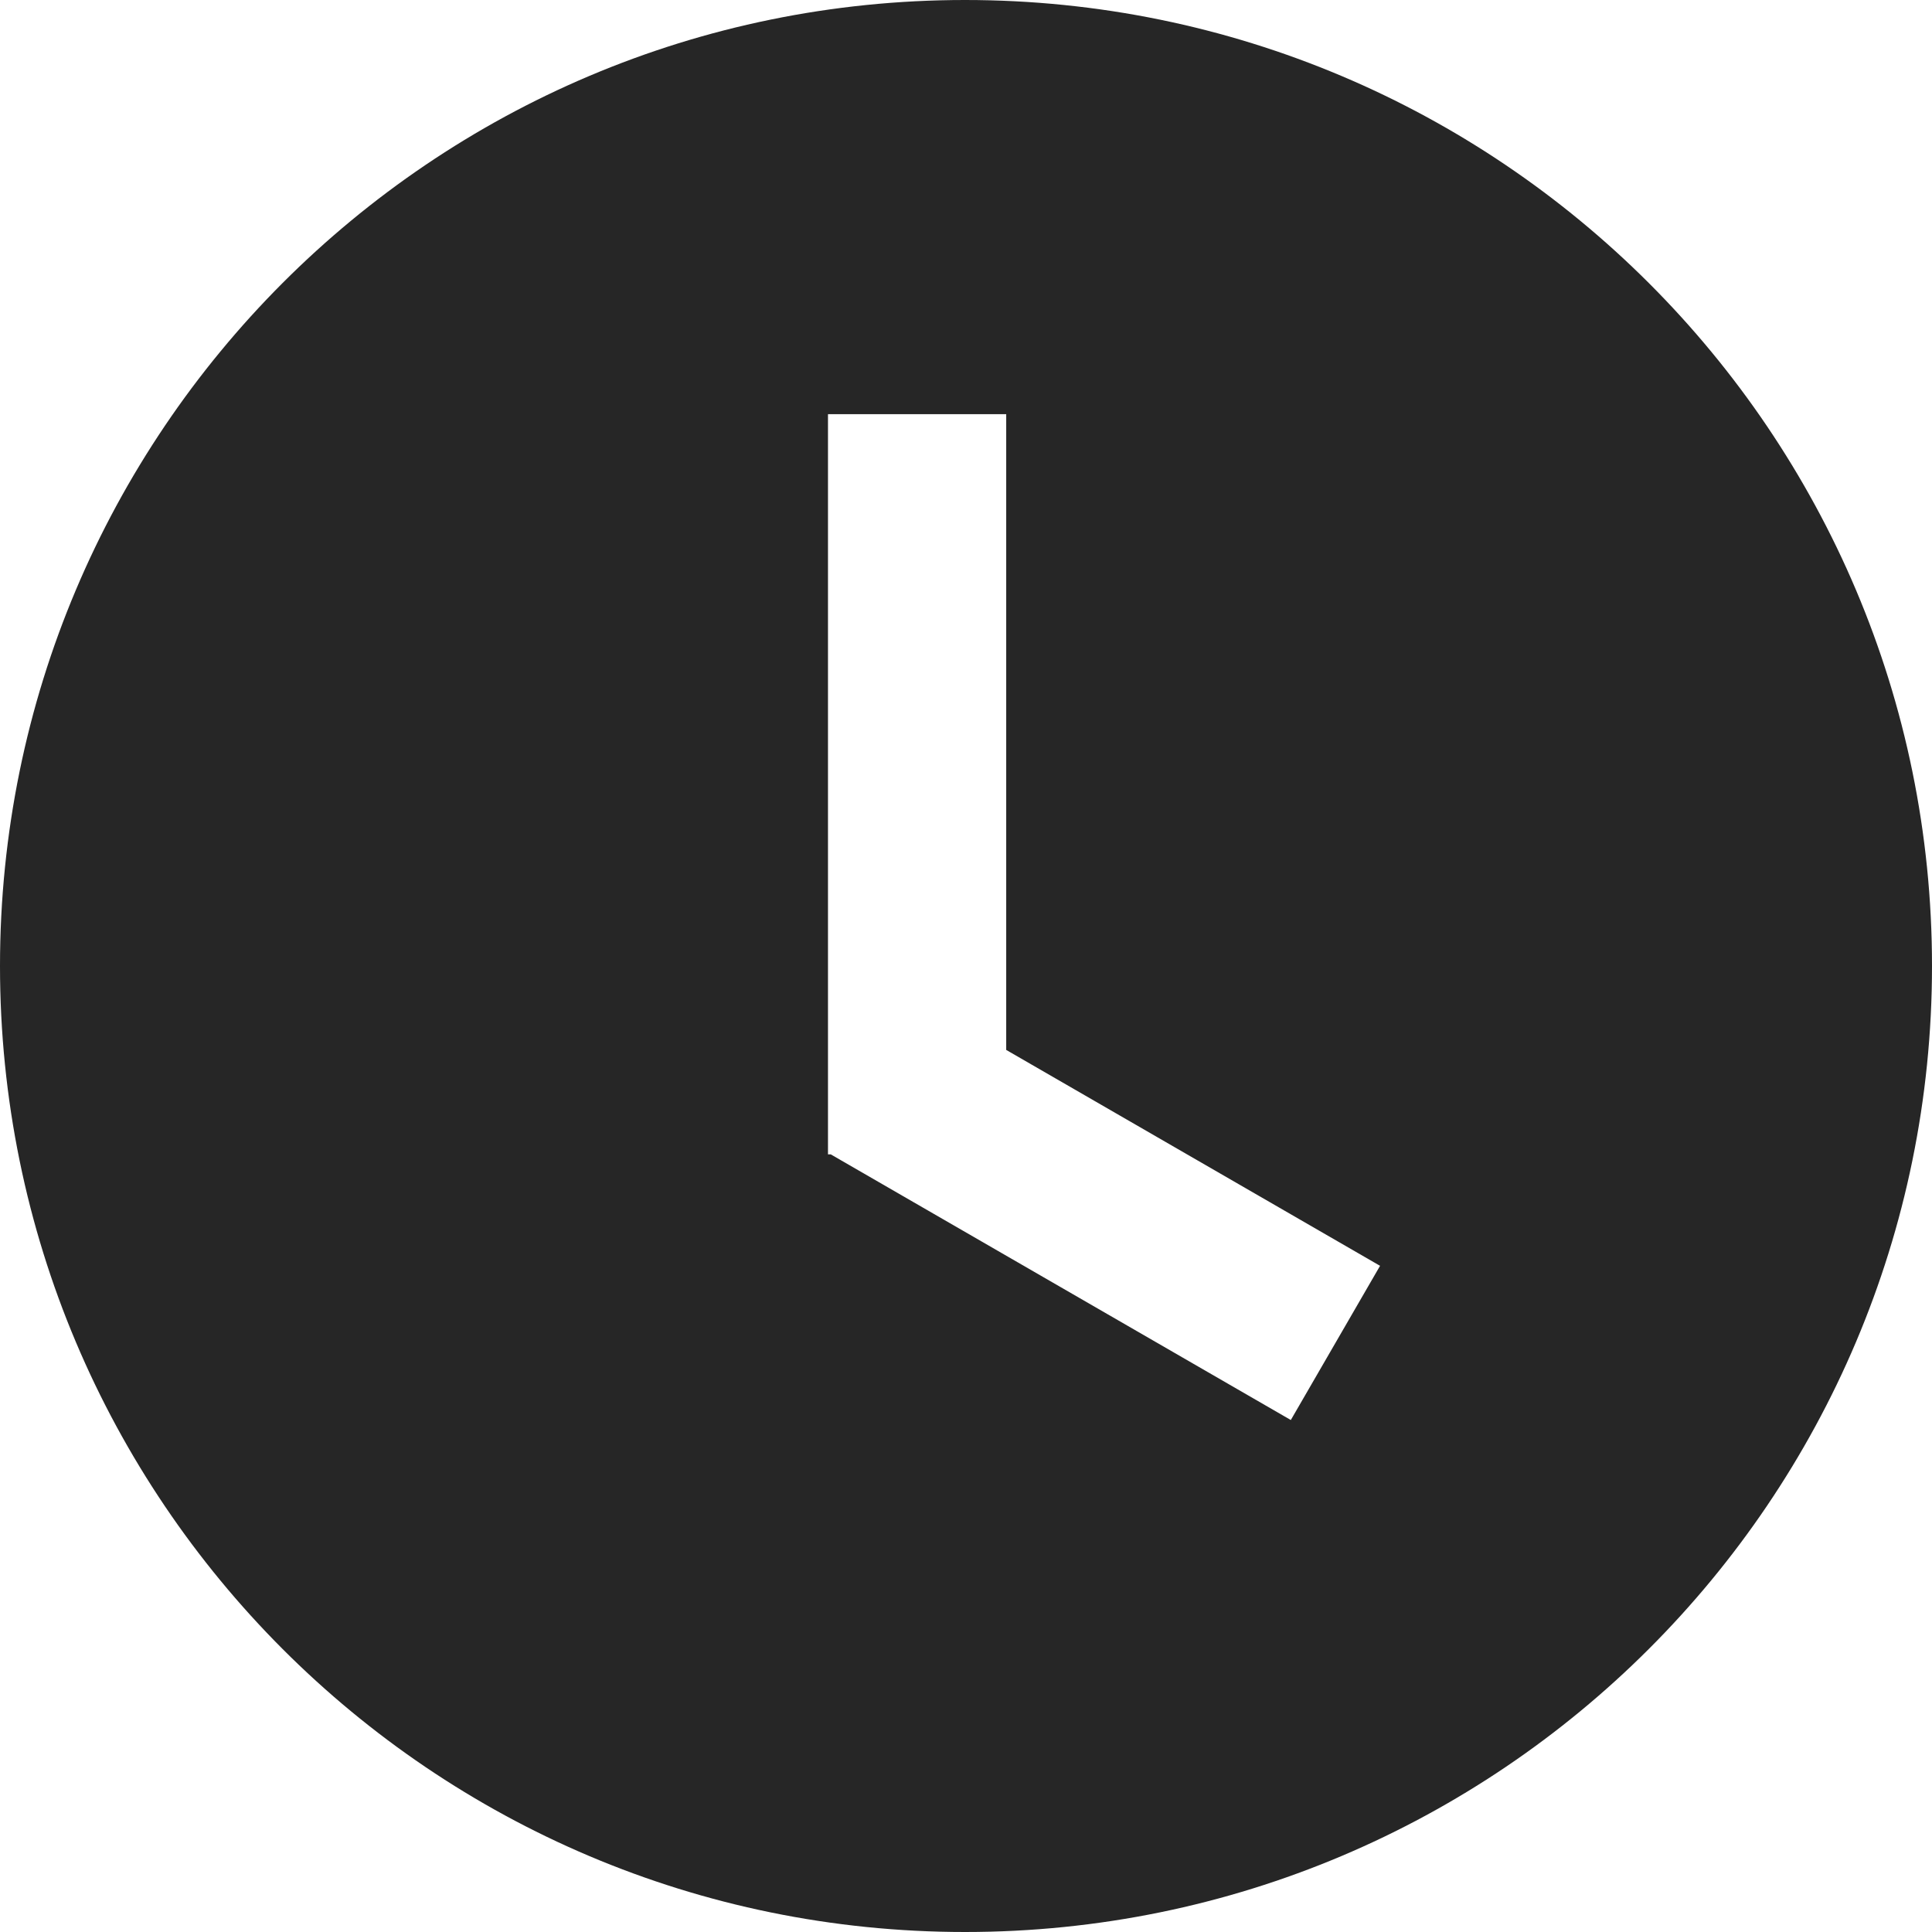 <?xml version="1.0" standalone="no"?><!DOCTYPE svg PUBLIC "-//W3C//DTD SVG 1.1//EN" "http://www.w3.org/Graphics/SVG/1.1/DTD/svg11.dtd"><svg t="1714825005877" class="icon" viewBox="0 0 1024 1024" version="1.1" xmlns="http://www.w3.org/2000/svg" p-id="12321" xmlns:xlink="http://www.w3.org/1999/xlink" width="256" height="256"><path d="M533.312 556.416V219.52H438.848v392.32h1.472l243.84 140.8 47.296-81.728-198.144-114.432zM511.488 0C794.624 0 1024 229.376 1024 512s-229.376 512-512.512 512C228.864 1024 0 794.624 0 512s228.864-512 511.488-512z" fill="#262626" p-id="12322"></path></svg>